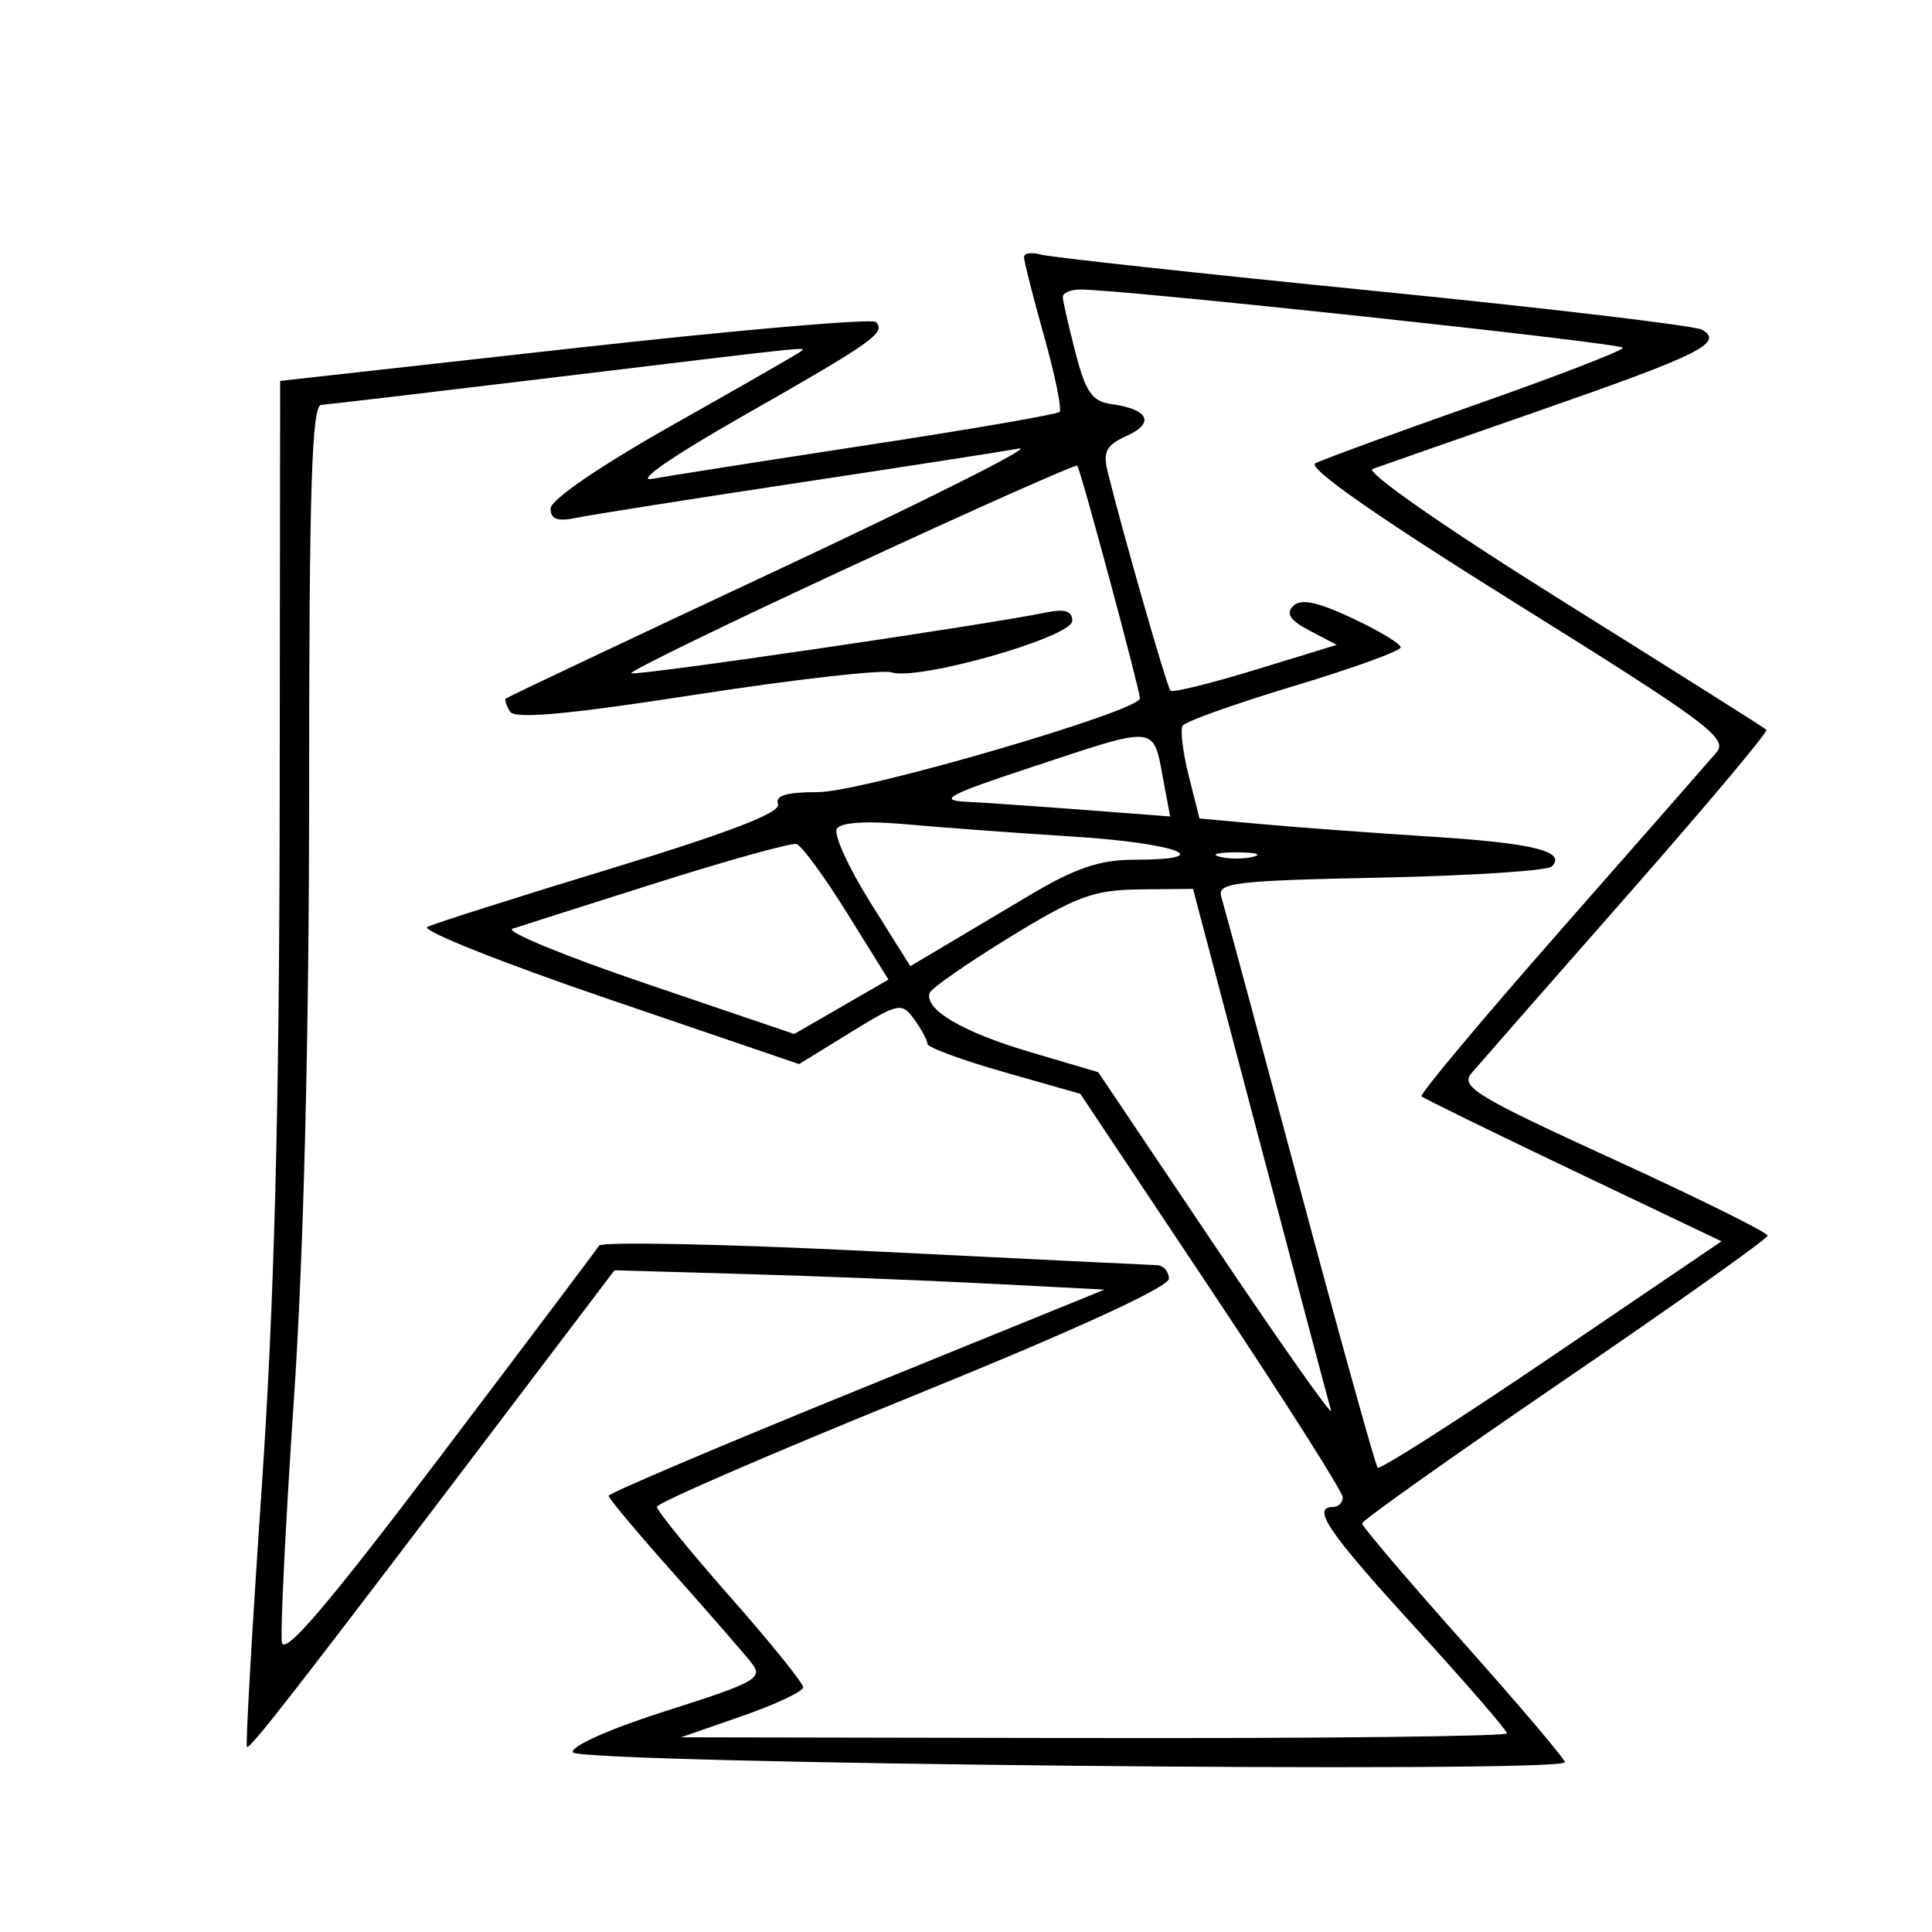 <svg xmlns="http://www.w3.org/2000/svg" width="200" height="200" viewBox="0 0 200 200" version="1.1">
	<path d="M 106 26.619 C 106 27.033, 106.935 30.704, 108.077 34.776 C 109.220 38.847, 109.947 42.387, 109.692 42.641 C 109.438 42.895, 100.516 44.435, 89.865 46.063 C 79.214 47.691, 69.150 49.270, 67.500 49.574 C 65.723 49.900, 69.596 47.225, 77 43.011 C 90.370 35.402, 91.755 34.422, 90.669 33.335 C 90.285 32.951, 76.252 34.166, 59.485 36.034 L 29 39.432 28.951 83.466 C 28.916 115.042, 28.390 134.998, 27.094 154 C 26.100 168.575, 25.410 180.651, 25.561 180.835 C 25.835 181.168, 30.719 174.883, 52.238 146.500 L 63.610 131.500 77.055 131.884 C 84.450 132.096, 95.864 132.546, 102.420 132.884 L 114.340 133.500 88.670 143.939 C 74.551 149.680, 63 154.588, 63 154.846 C 63 155.104, 66.042 158.732, 69.759 162.908 C 73.477 167.084, 77.110 171.261, 77.832 172.191 C 79.021 173.720, 78.184 174.186, 69.038 177.085 C 63.226 178.928, 59.086 180.760, 59.298 181.395 C 59.688 182.566, 162 183.593, 162 182.426 C 162 182.100, 157.275 176.529, 151.500 170.046 C 145.725 163.563, 141 158.010, 141 157.705 C 141 157.401, 150.444 150.705, 161.986 142.826 C 173.528 134.947, 182.978 128.235, 182.986 127.912 C 182.994 127.589, 175.797 124.027, 166.994 119.997 C 152.789 113.495, 151.140 112.492, 152.336 111.085 C 153.077 110.213, 160.331 101.939, 168.456 92.698 C 176.581 83.456, 183.065 75.737, 182.864 75.543 C 182.664 75.349, 173.093 69.310, 161.596 62.123 C 149.611 54.631, 141.291 48.838, 142.096 48.545 C 142.868 48.265, 150.700 45.526, 159.500 42.460 C 175.989 36.715, 178.431 35.502, 176.234 34.145 C 175.547 33.720, 160.251 31.905, 142.243 30.110 C 124.234 28.315, 108.713 26.626, 107.750 26.356 C 106.787 26.086, 106 26.204, 106 26.619 M 110.019 30.750 C 110.030 31.163, 110.620 33.750, 111.330 36.500 C 112.389 40.598, 113.062 41.560, 115.061 41.835 C 118.892 42.360, 119.589 43.775, 116.671 45.104 C 114.495 46.095, 114.150 46.755, 114.681 48.902 C 116.284 55.381, 120.808 71.141, 121.169 71.502 C 121.389 71.722, 125.352 70.745, 129.976 69.329 L 138.382 66.756 135.581 65.288 C 133.558 64.229, 133.083 63.517, 133.870 62.730 C 134.657 61.943, 136.356 62.293, 139.980 63.991 C 142.741 65.284, 145 66.644, 145 67.013 C 145 67.383, 140.029 69.183, 133.953 71.014 C 127.877 72.845, 122.690 74.693, 122.426 75.121 C 122.161 75.548, 122.446 77.884, 123.057 80.313 L 124.169 84.729 130.835 85.332 C 134.501 85.664, 142.302 86.239, 148.171 86.610 C 158.729 87.277, 162.197 88.136, 160.638 89.696 C 160.196 90.138, 152.206 90.658, 142.882 90.852 C 127.694 91.166, 125.982 91.375, 126.432 92.852 C 126.708 93.758, 130.368 107.325, 134.565 123 C 138.763 138.675, 142.386 151.695, 142.616 151.934 C 142.846 152.172, 150.949 146.997, 160.622 140.434 L 178.211 128.500 162.876 121.187 C 154.442 117.165, 147.368 113.701, 147.156 113.490 C 146.945 113.278, 153.419 105.544, 161.544 96.302 C 169.669 87.061, 176.937 78.771, 177.695 77.881 C 178.927 76.434, 176.722 74.796, 156.950 62.469 C 142.682 53.574, 135.302 48.424, 136.163 47.965 C 136.899 47.573, 144.363 44.841, 152.750 41.892 C 161.137 38.944, 168 36.295, 168 36.005 C 168 35.518, 115.662 29.903, 111.750 29.970 C 110.787 29.986, 110.009 30.337, 110.019 30.750 M 57.500 39.053 C 44.850 40.581, 33.938 41.870, 33.250 41.916 C 32.272 41.982, 32 50.659, 32 81.739 C 32 107.283, 31.440 129.789, 30.431 144.745 C 29.568 157.541, 29.006 168.911, 29.181 170.010 C 29.412 171.456, 33.931 166.159, 45.500 150.883 C 54.300 139.264, 61.731 129.395, 62.013 128.952 C 62.295 128.510, 75.120 128.775, 90.513 129.542 C 105.906 130.308, 119.063 130.950, 119.750 130.968 C 120.438 130.985, 121 131.619, 121 132.376 C 121 133.239, 111.118 137.764, 94.500 144.509 C 79.925 150.426, 68 155.589, 68 155.983 C 68 156.377, 71.406 160.564, 75.570 165.288 C 79.733 170.012, 83.142 174.230, 83.144 174.662 C 83.147 175.094, 80.303 176.436, 76.825 177.645 L 70.500 179.844 113.250 179.922 C 136.762 179.965, 156 179.746, 156 179.435 C 156 179.125, 151.725 174.192, 146.500 168.474 C 137.492 158.617, 135.709 156, 138 156 C 138.550 156, 139 155.548, 139 154.996 C 139 154.444, 132.888 144.821, 125.417 133.611 L 111.835 113.231 103.917 110.976 C 99.563 109.737, 96 108.421, 96 108.052 C 96 107.684, 95.387 106.544, 94.638 105.520 C 93.334 103.737, 93.054 103.795, 87.998 106.906 L 82.719 110.155 62.848 103.374 C 51.919 99.644, 43.545 96.306, 44.238 95.956 C 44.932 95.607, 53.491 92.886, 63.259 89.910 C 75.498 86.181, 80.869 84.112, 80.540 83.250 C 80.201 82.361, 81.402 82, 84.698 82 C 89.214 82, 118 73.613, 118 72.297 C 118 71.406, 111.855 48.564, 111.519 48.205 C 111.367 48.042, 100.836 52.728, 88.118 58.618 C 75.399 64.507, 65.157 69.490, 65.358 69.691 C 65.693 70.026, 101.877 64.727, 108.250 63.410 C 110.232 63, 111 63.240, 111 64.269 C 111 65.953, 95.119 70.484, 92.296 69.605 C 91.308 69.298, 82.175 70.337, 72 71.913 C 58.795 73.959, 53.301 74.462, 52.804 73.669 C 52.422 73.058, 52.219 72.448, 52.353 72.314 C 52.487 72.180, 65.175 66.178, 80.548 58.978 C 95.922 51.777, 107.150 46.131, 105.500 46.432 C 103.850 46.732, 93.500 48.338, 82.500 50 C 71.500 51.662, 61.263 53.278, 59.750 53.590 C 57.706 54.013, 57 53.768, 57 52.638 C 57 51.732, 62.155 48.210, 69.750 43.928 C 76.763 39.975, 82.688 36.574, 82.917 36.370 C 83.445 35.901, 84.600 35.779, 57.500 39.053 M 106.500 79.512 C 98.151 82.272, 97.078 82.847, 100 82.996 C 101.925 83.094, 107.467 83.477, 112.316 83.847 L 121.133 84.520 120.475 81.018 C 119.333 74.925, 120.116 75.010, 106.500 79.512 M 86.628 85.793 C 86.270 86.373, 87.835 89.811, 90.106 93.433 L 94.235 100.018 97.367 98.158 C 99.090 97.135, 103.259 94.656, 106.631 92.649 C 111.314 89.862, 113.853 89, 117.381 89 C 126.292 89, 121.890 87.288, 111.250 86.615 C 105.338 86.242, 97.525 85.667, 93.890 85.337 C 89.698 84.958, 87.041 85.124, 86.628 85.793 M 68 91.383 C 60.575 93.734, 53.846 95.877, 53.046 96.146 C 52.247 96.415, 58.484 98.976, 66.906 101.837 L 82.219 107.039 87.096 104.223 L 91.973 101.407 87.689 94.521 C 85.333 90.734, 82.977 87.517, 82.453 87.373 C 81.929 87.228, 75.425 89.033, 68 91.383 M 126.250 88.689 C 127.213 88.941, 128.787 88.941, 129.750 88.689 C 130.713 88.438, 129.925 88.232, 128 88.232 C 126.075 88.232, 125.287 88.438, 126.250 88.689 M 104.512 97.029 C 100.118 99.725, 96.395 102.316, 96.237 102.788 C 95.668 104.497, 99.646 106.844, 106.594 108.896 L 113.688 110.992 125.953 129.246 C 132.700 139.286, 138.023 146.825, 137.784 146 C 137.544 145.175, 134.232 132.691, 130.424 118.258 L 123.500 92.016 118 92.072 C 113.218 92.121, 111.458 92.767, 104.512 97.029" stroke="none" fill="black" fill-rule="evenodd"/>
</svg>